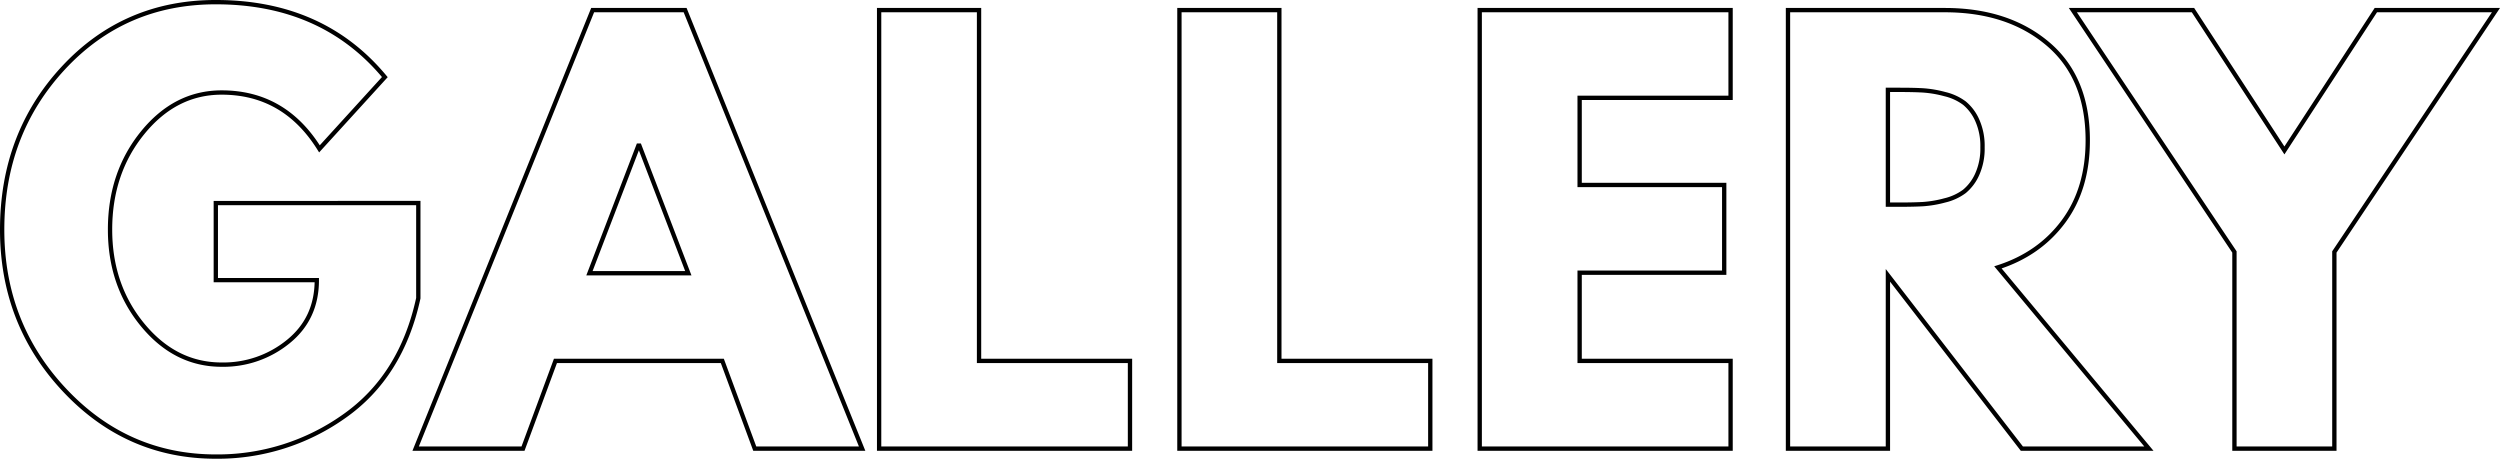 <svg xmlns="http://www.w3.org/2000/svg" width="1157.106" height="212.33" viewBox="0 0 1157.106 212.33">
  <path id="Path_65" data-name="Path 65" d="M198.276-113.652v44.034q-7.872,36.162-34.44,54.735A101.1,101.1,0,0,1,104.55,3.69q-41.082,0-69.987-30.75t-28.9-74.292q0-44.28,28.29-74.784t70.6-30.5q49.446,0,78.228,34.686l-30.258,33.21q-16.236-26.076-45.264-26.076-21.4,0-36.531,18.573T55.6-101.352q0,25.83,15.129,44.157T107.26-38.868a47.458,47.458,0,0,0,30.873-10.7q13.161-10.7,13.161-28.413H104.55v-35.67Zm123.492-89.3L403.686,0H353.994L338.988-40.59H261.744L246.738,0H197.046l81.918-202.95Zm1.476,121.77-22.632-59.04h-.492L277.488-81.18ZM457.806-202.95V-40.59H527.67V0H411.558V-202.95Zm138.99,0V-40.59H666.66V0H550.548V-202.95Zm208.854,0v40.59H735.786v40.344H802.7v40.59H735.786V-40.59H805.65V0H689.538V-202.95Zm26.568,0h72.57q29.274,0,47.724,15.621t18.45,44.649q0,22.386-11.193,37.515T929.388-83.886L999.252,0H940.458L878.466-80.2V0H832.218Zm46.248,90.036h5.412q6.4,0,10.824-.246a51.94,51.94,0,0,0,10.086-1.722,24.688,24.688,0,0,0,9.1-4.182,21.573,21.573,0,0,0,5.9-7.872,29.009,29.009,0,0,0,2.46-12.546,29.007,29.007,0,0,0-2.46-12.546,21.573,21.573,0,0,0-5.9-7.872,24.688,24.688,0,0,0-9.1-4.182A51.942,51.942,0,0,0,894.7-165.8q-4.428-.246-10.824-.246h-5.412Zm85.608-90.036h55.6l42.312,64.944L1104.3-202.95h55.6L1085.106-91.02V0h-46.248V-91.02Z" transform="translate(-4.663 207.636)" fill="none" stroke="#000" stroke-width="2"/>
</svg>
